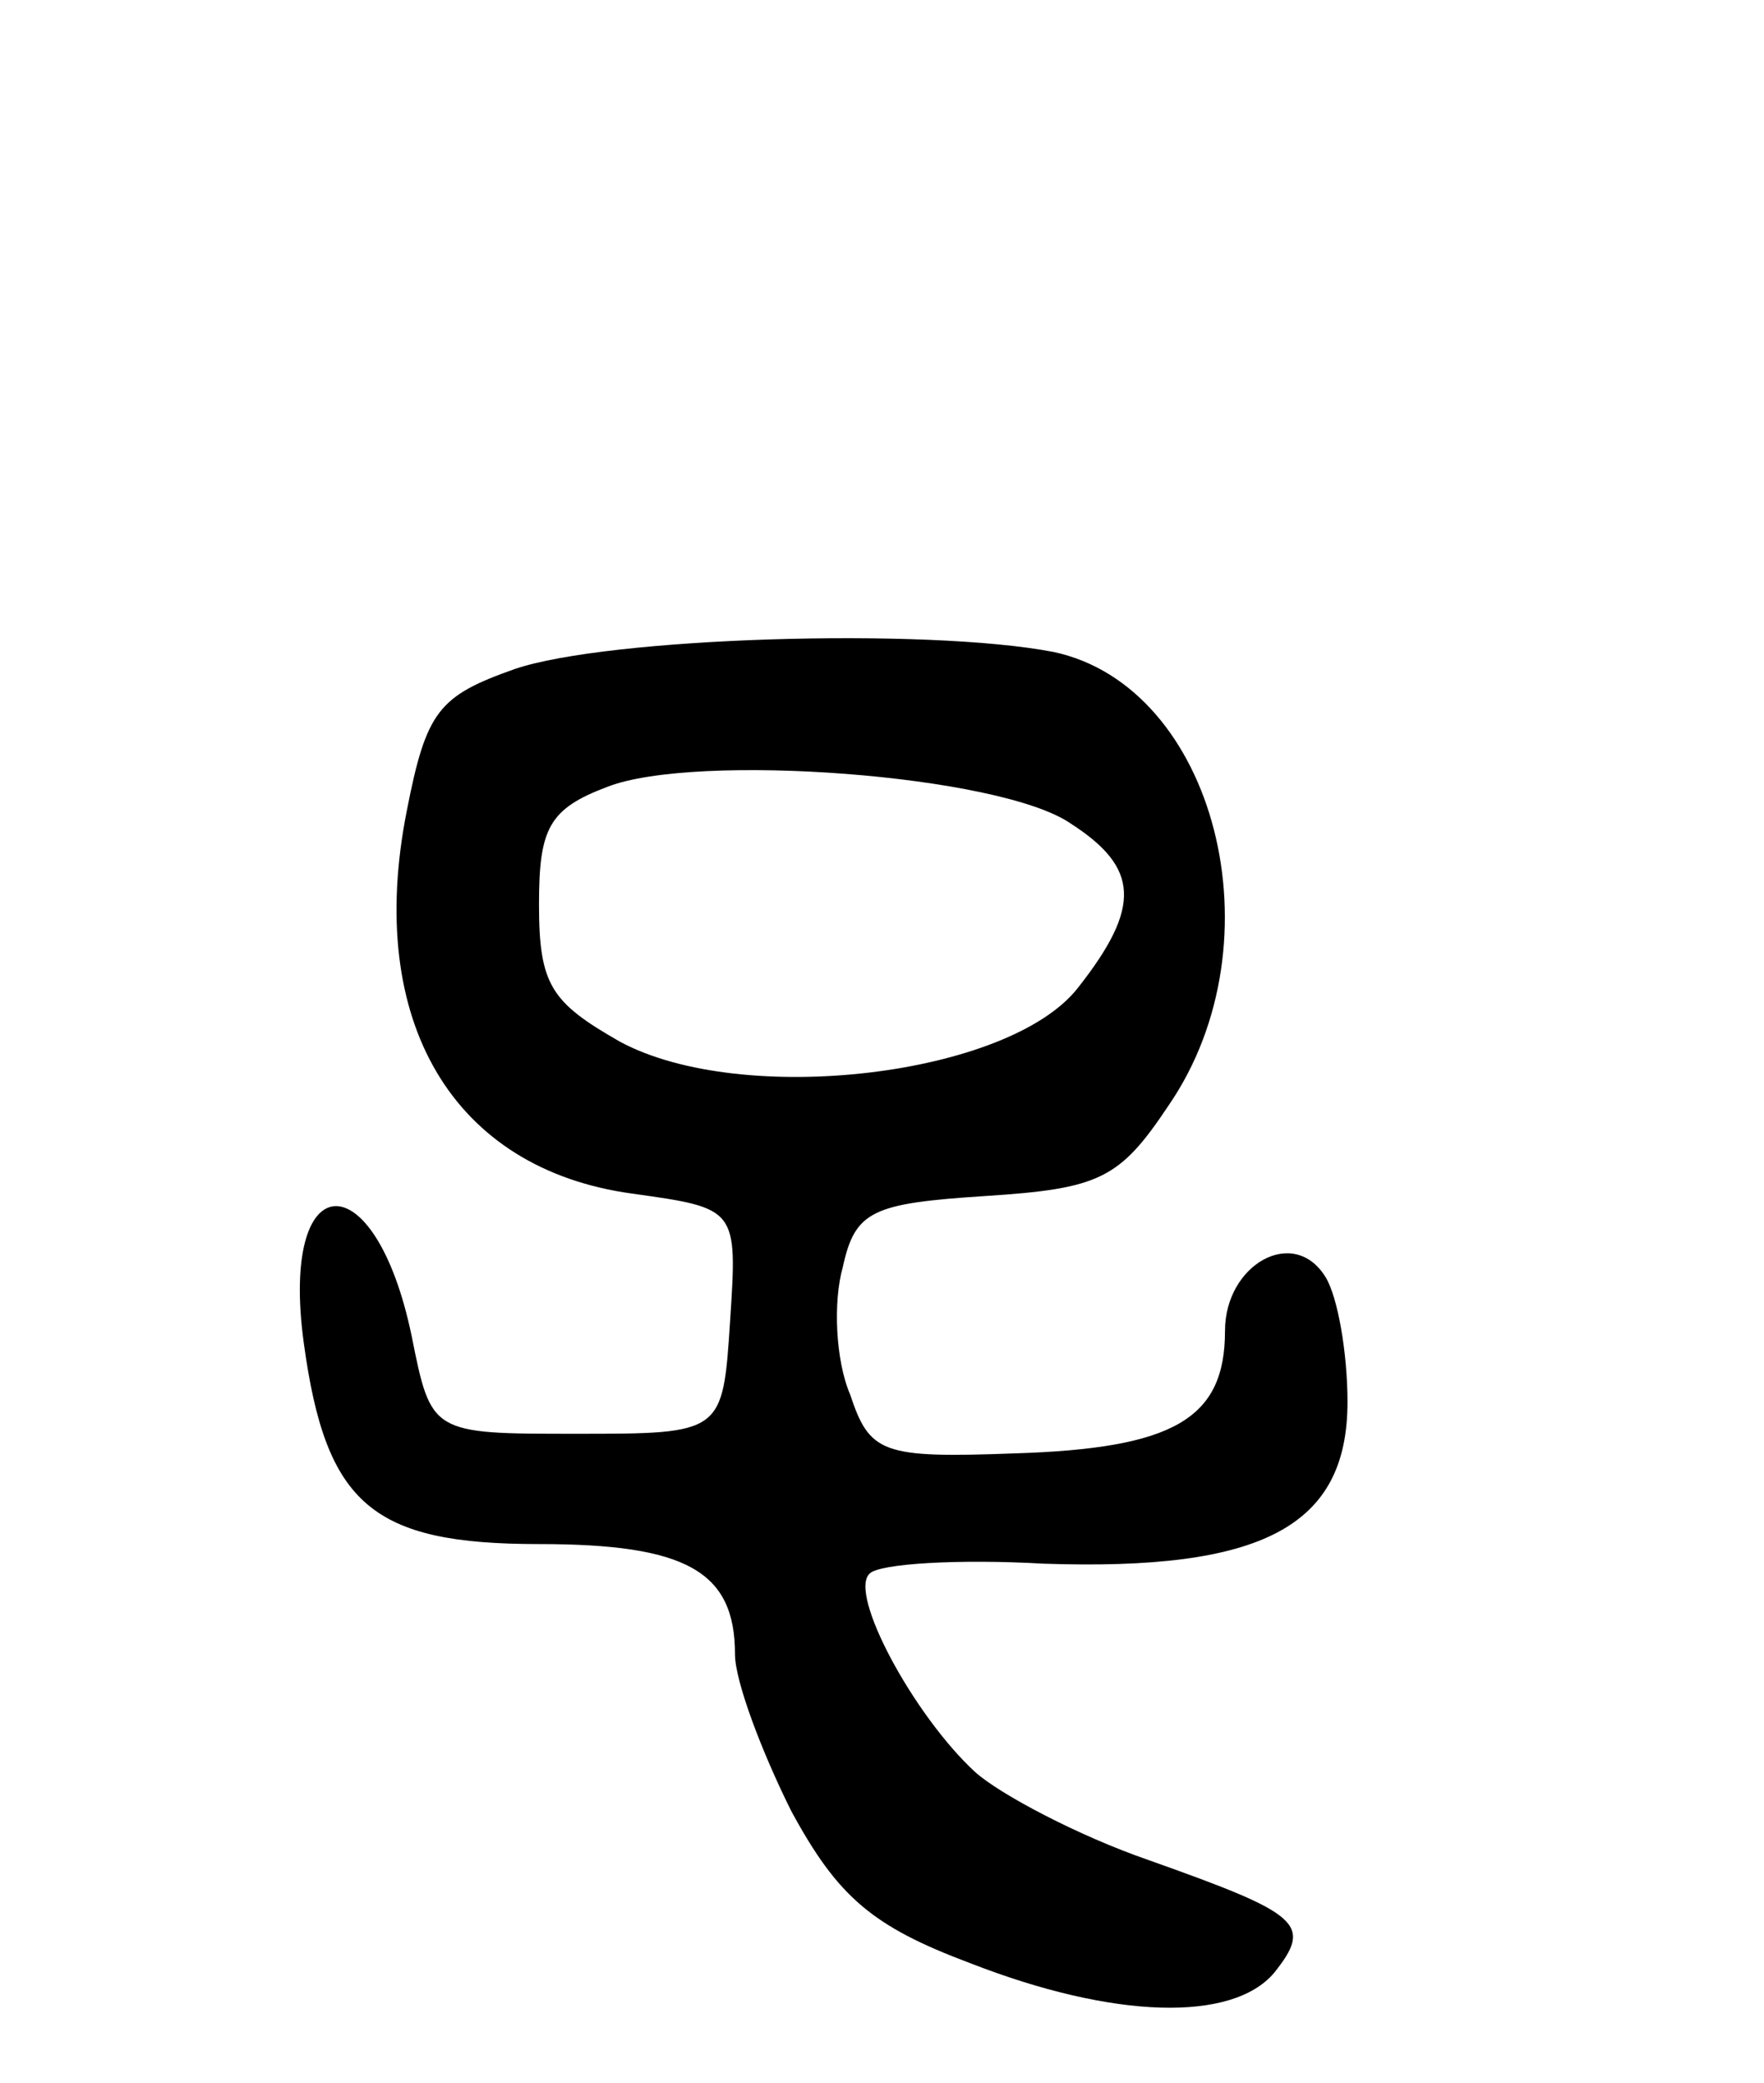 <svg version="1.0" xmlns="http://www.w3.org/2000/svg"
 width="72pt" height="85pt" viewBox="0 0 72 85"
 preserveAspectRatio="xMidYMid meet">
<g transform="translate(0,85) scale(0.1,-0.1)"
fill="#000000" stroke="none">
<path d="M210 577 c-31 -11 -36 -17 -44 -58 -17 -86 19 -146 92 -156 43 -6 43
-6 40 -52 -3 -46 -3 -46 -63 -46 -59 0 -59 0 -67 40 -15 72 -54 70 -44 -3 9
-66 28 -82 96 -82 60 0 80 -11 80 -45 0 -11 11 -40 23 -64 19 -35 33 -47 73
-62 59 -23 107 -24 124 -4 16 20 11 24 -51 46 -29 10 -61 27 -71 36 -25 23
-52 73 -43 81 4 4 36 6 71 4 89 -3 124 15 124 66 0 20 -4 43 -9 51 -13 21 -41
5 -41 -22 0 -36 -21 -48 -86 -50 -54 -2 -59 0 -67 24 -6 14 -7 38 -3 52 5 23
12 26 58 29 47 3 55 7 75 37 46 67 19 171 -47 185 -52 10 -182 6 -220 -7z
m227 -63 c28 -18 29 -34 3 -67 -28 -36 -137 -49 -187 -22 -28 16 -33 23 -33
56 0 31 4 39 28 48 36 14 160 5 189 -15z"/>
</g>
</svg>
